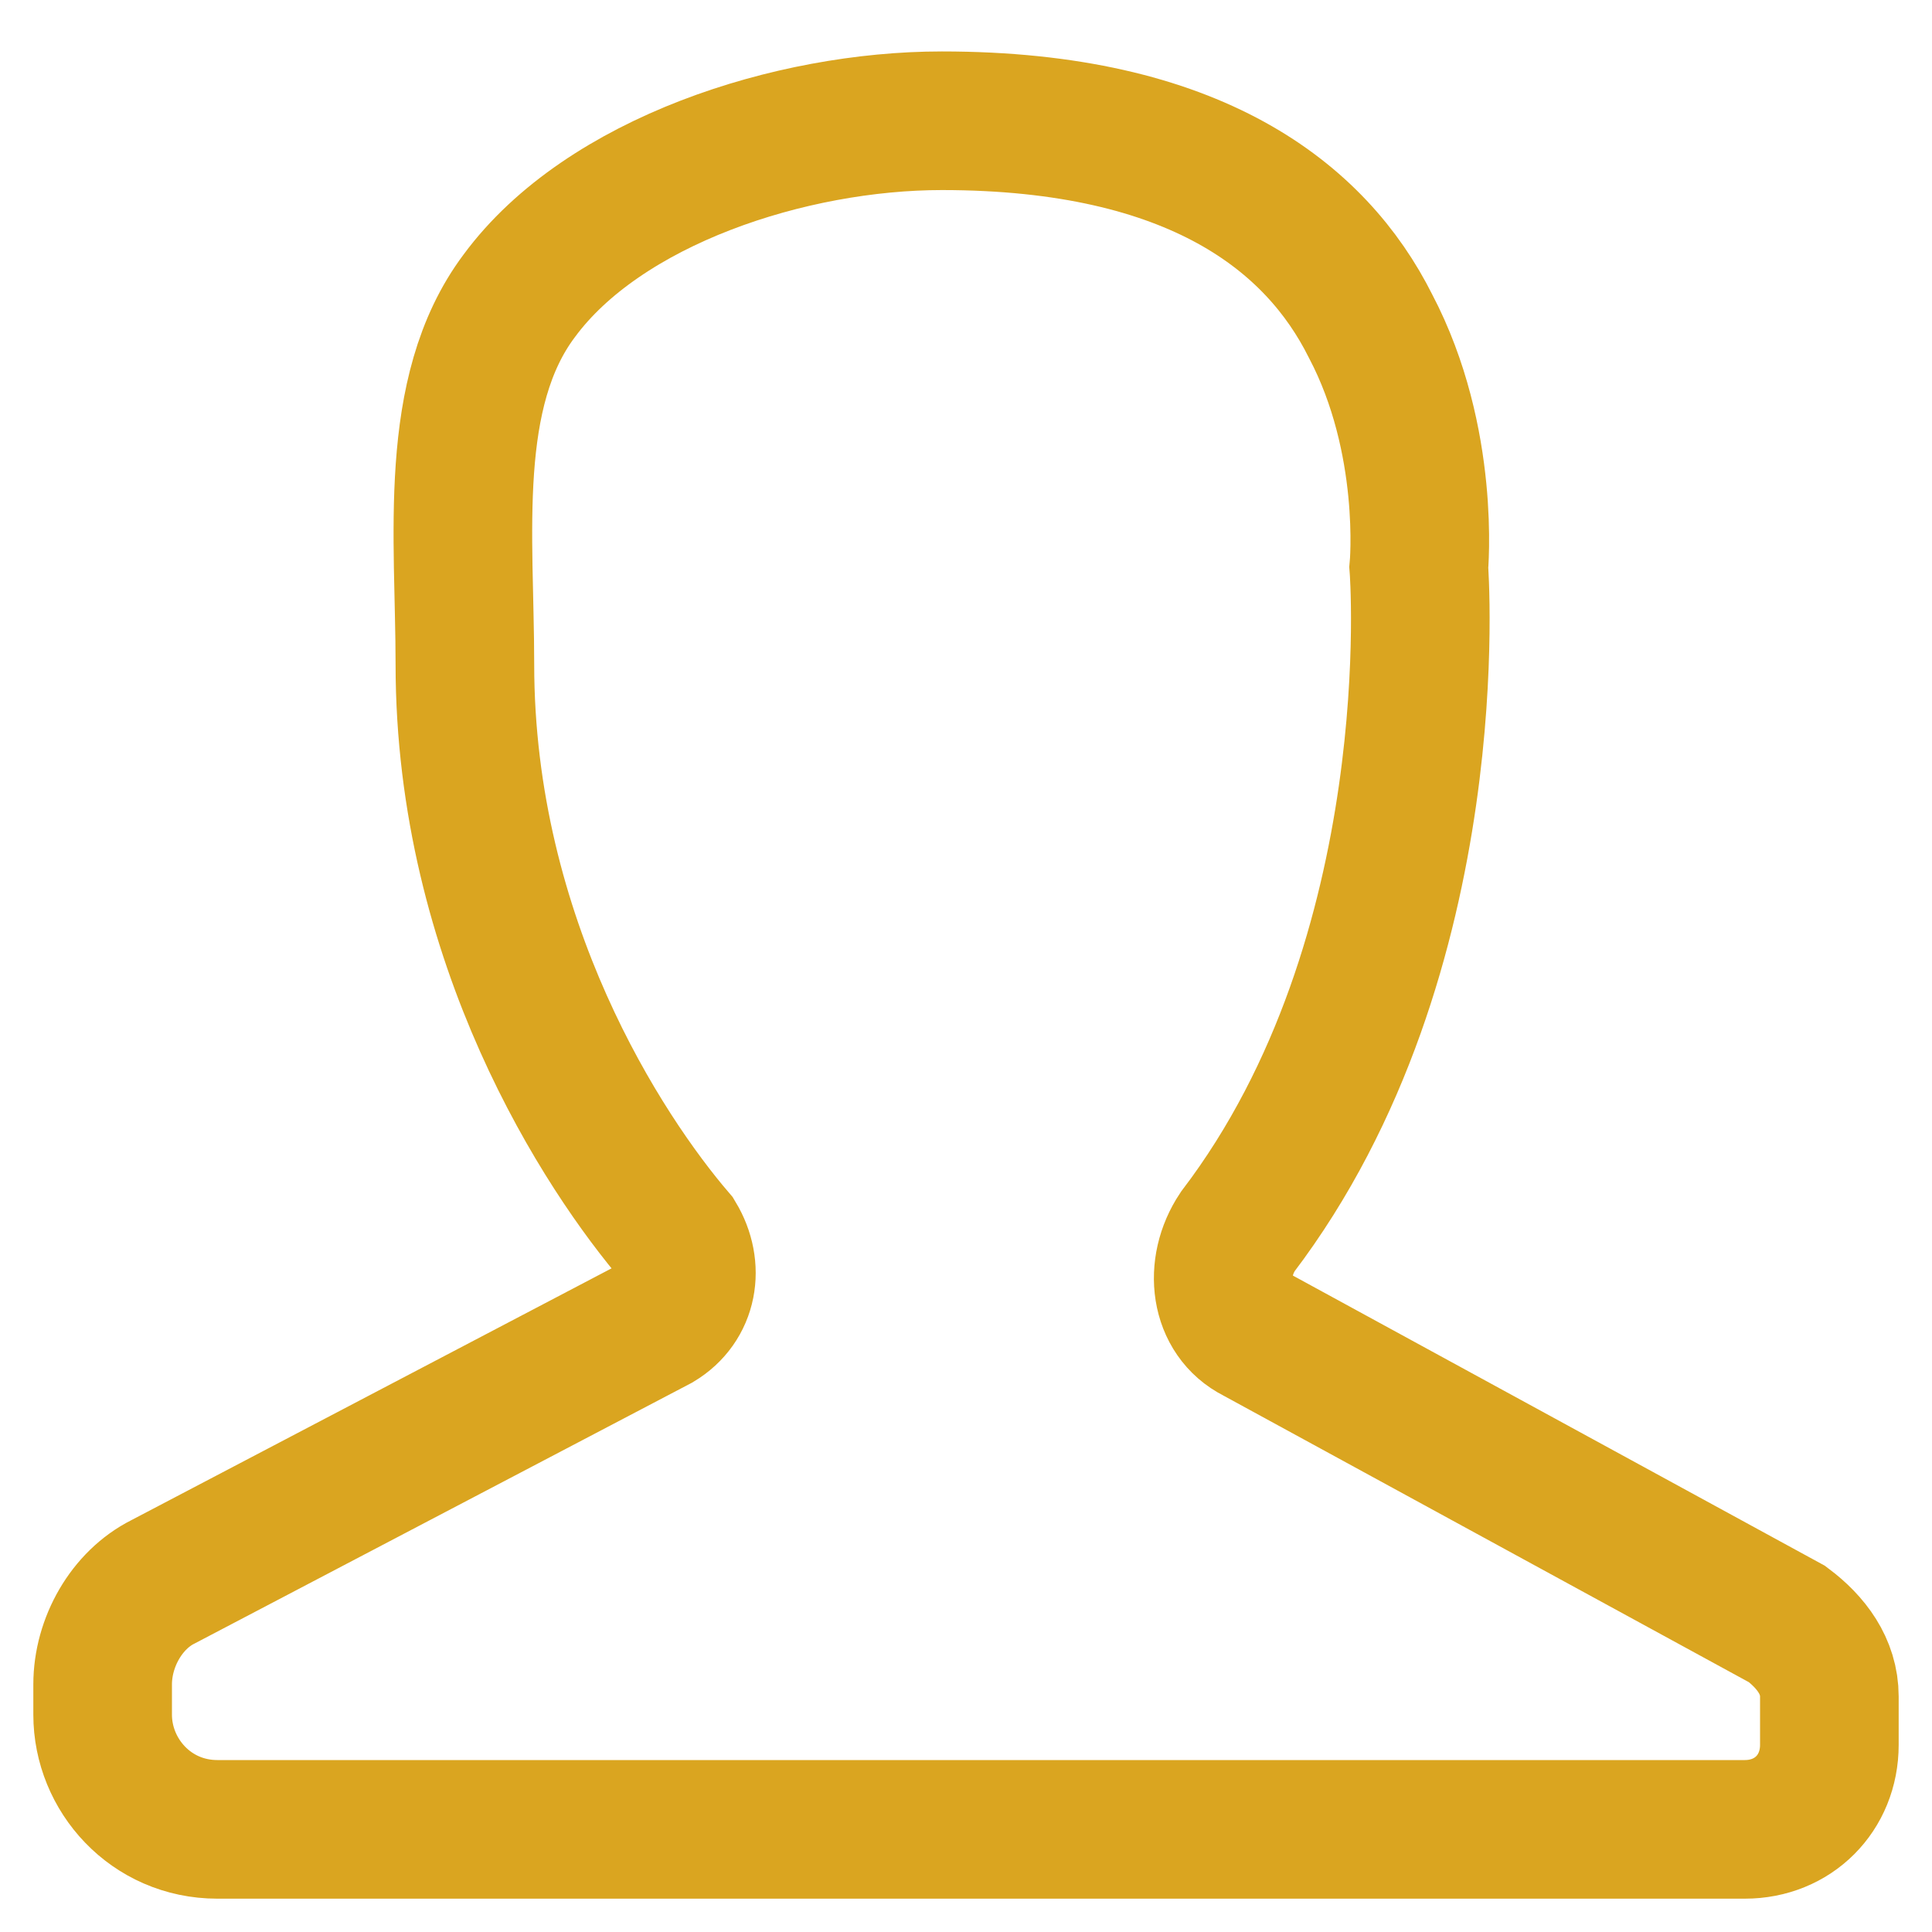 <?xml version="1.0" encoding="utf-8"?>
<!-- Generator: Adobe Illustrator 21.0.0, SVG Export Plug-In . SVG Version: 6.00 Build 0)  -->
<svg version="1.1" id="Layer_1" xmlns="http://www.w3.org/2000/svg" xmlns:xlink="http://www.w3.org/1999/xlink" x="0px" y="0px"
	 width="32px" height="32px" viewBox="0 0 32 32" style="enable-background:new 0 0 32 32;" xml:space="preserve">
<style type="text/css">
	.st0{fill:none;stroke:#DAA520;stroke-width:2.296;stroke-miterlimit:10;}
</style>
<path class="st0" d="M10.9,21.9c0.5-0.3,0.6-0.9,0.3-1.4C10,19.1,7.7,15.6,7.7,11c0-2.1-0.3-4.5,0.9-6.1C10,3,13.1,2,15.6,2
	c4.2,0,6.2,1.6,7.1,3.4c1,1.9,0.8,4,0.8,4s0.5,6.4-3,11c-0.4,0.6-0.3,1.4,0.3,1.7l8.8,4.8c0.4,0.3,0.7,0.7,0.7,1.2v0.8
	c0,0.8-0.6,1.4-1.4,1.4H3.6c-1.1,0-1.9-0.9-1.9-1.9v-0.5c0-0.7,0.4-1.4,1-1.7L10.9,21.9z"/>
</svg>
